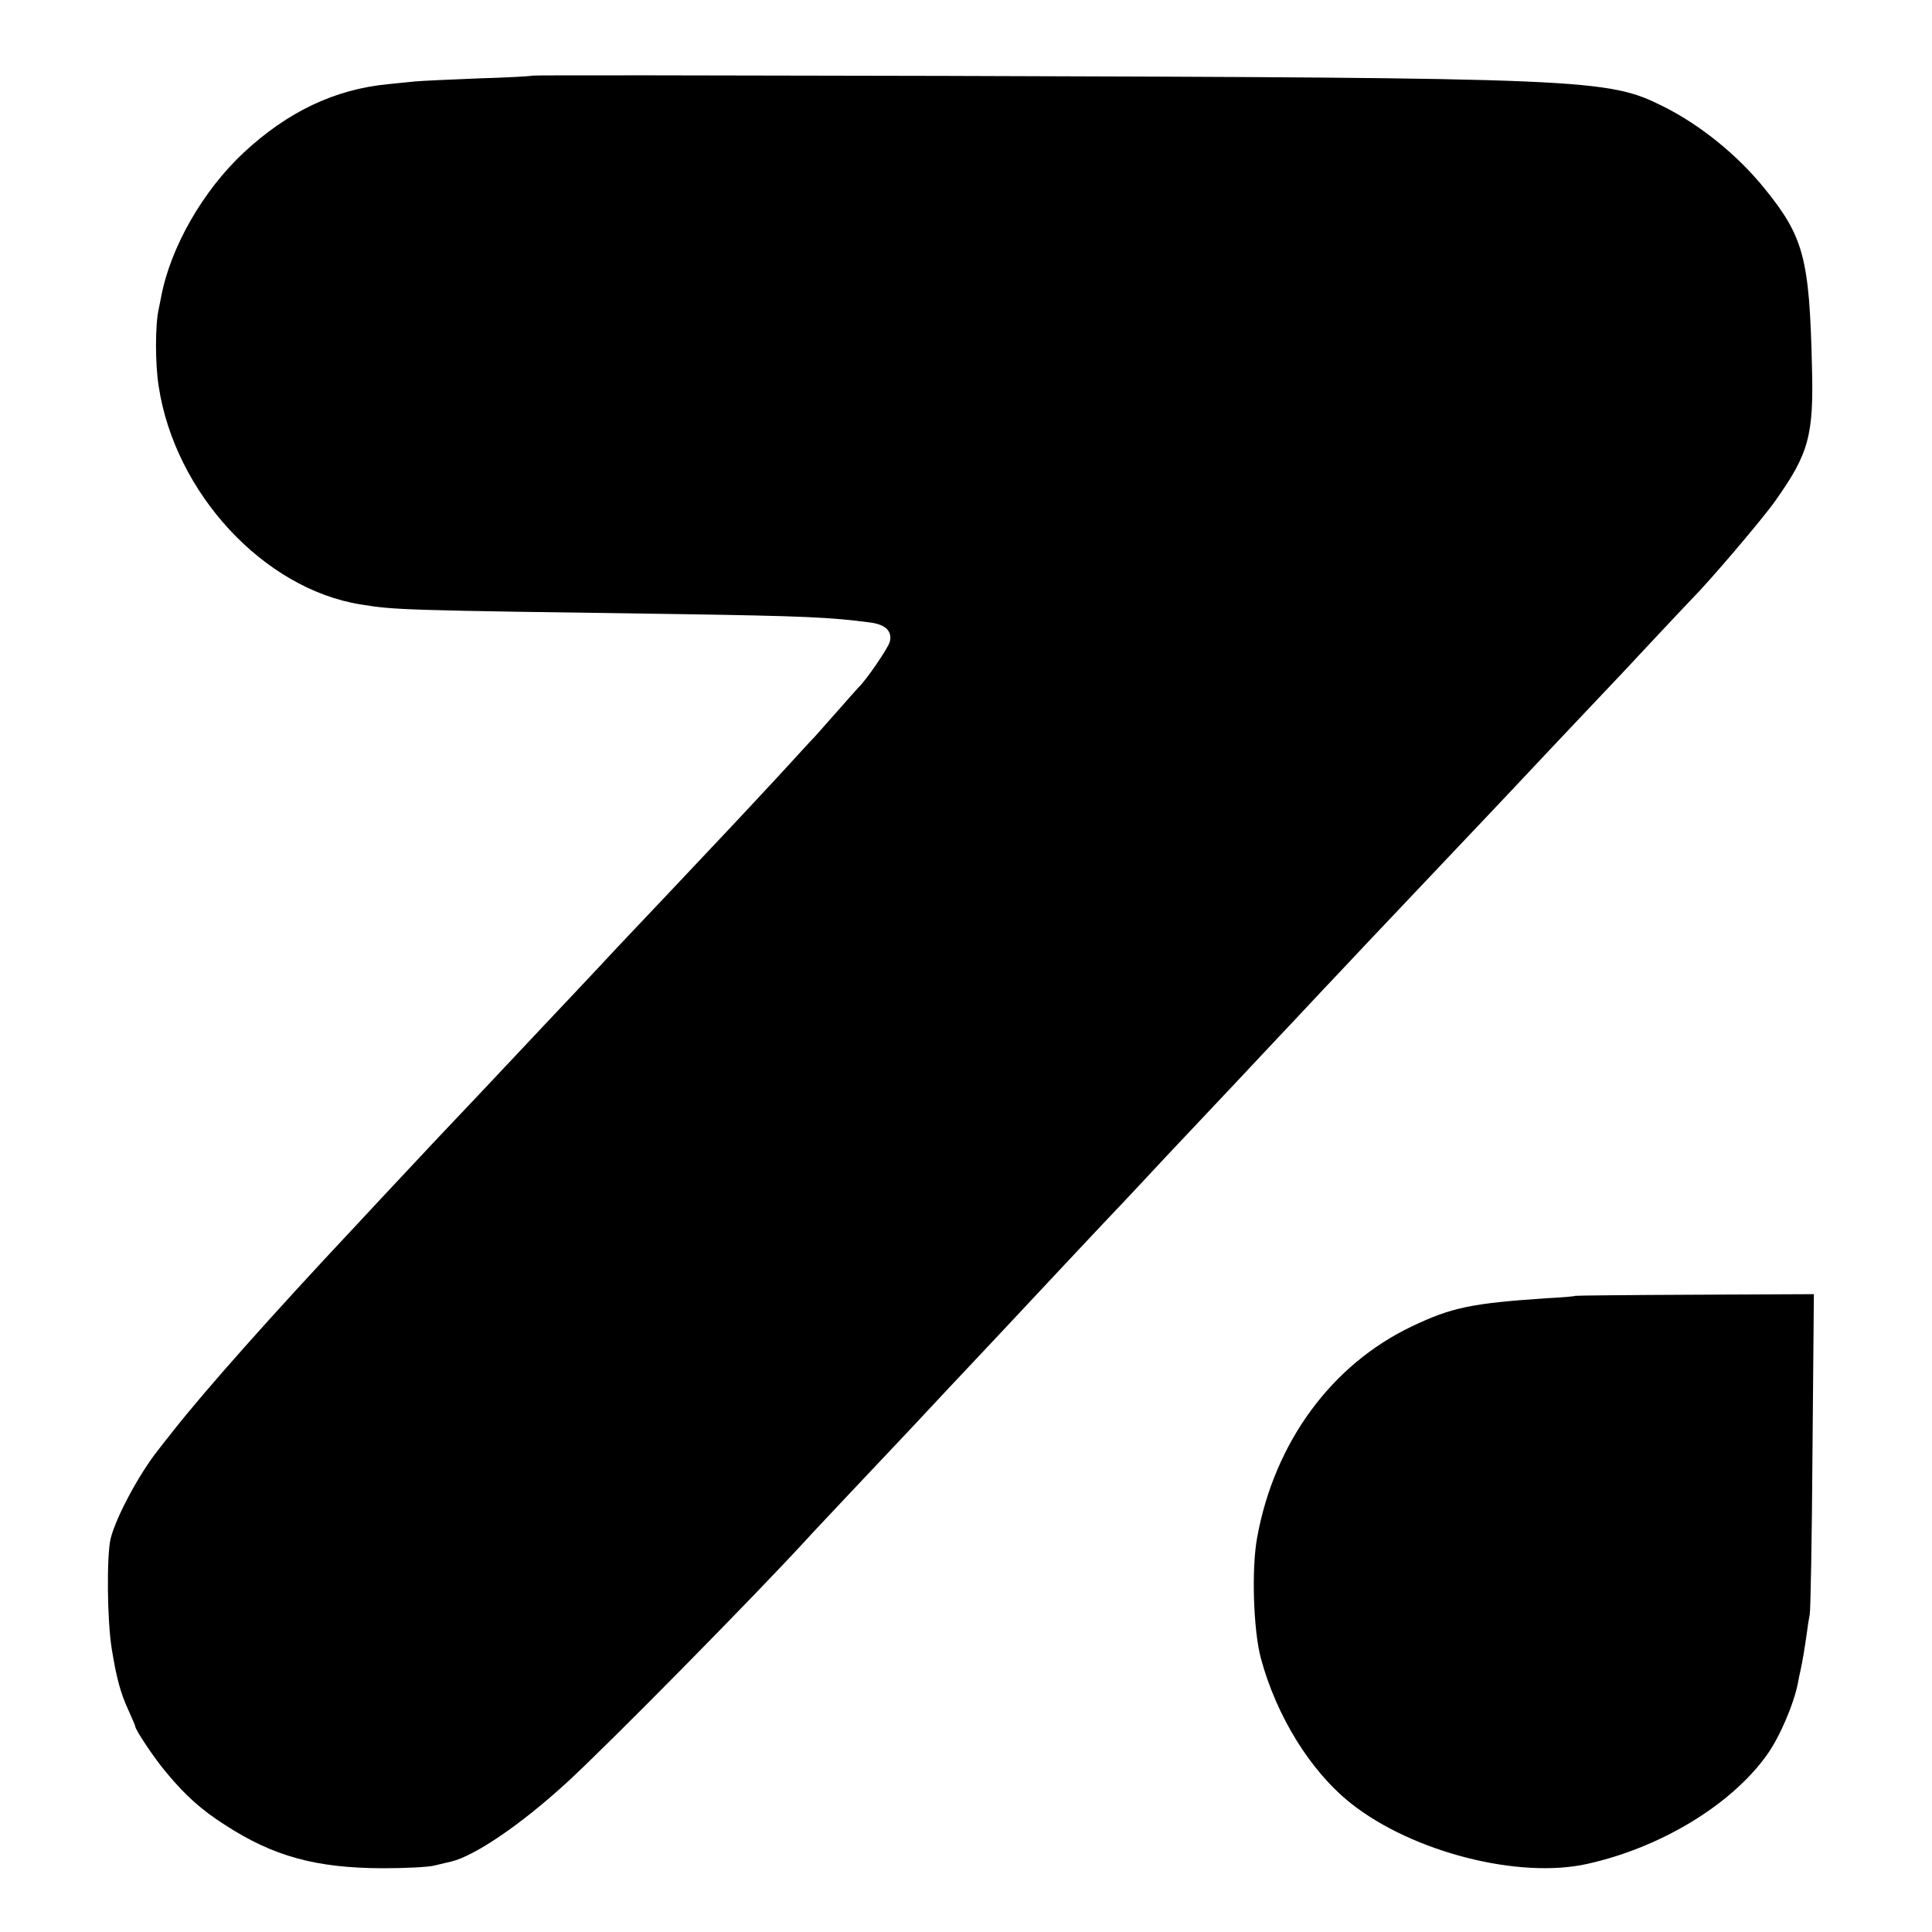<?xml version="1.0" standalone="no"?>
<!DOCTYPE svg PUBLIC "-//W3C//DTD SVG 20010904//EN"
 "http://www.w3.org/TR/2001/REC-SVG-20010904/DTD/svg10.dtd">
<svg version="1.0" xmlns="http://www.w3.org/2000/svg"
 width="700pt" height="700pt" viewBox="0 0 700 700"
 preserveAspectRatio="xMidYMid meet">
<g transform="translate(0,700) scale(0.1,-0.1)"
fill="#000000" stroke="none">
<path d="M1929 6726 c-2 -2 -89 -7 -194 -10 -104 -4 -208 -9 -230 -11 -22 -2
-67 -7 -100 -10 -193 -19 -363 -100 -522 -248 -147 -137 -265 -342 -299 -522
-2 -11 -6 -31 -9 -45 -13 -56 -13 -200 0 -280 59 -387 381 -734 732 -790 124
-20 137 -21 1153 -35 449 -7 548 -11 697 -31 53 -8 76 -32 67 -69 -5 -22 -89
-144 -113 -165 -3 -3 -35 -39 -71 -80 -36 -41 -74 -84 -85 -96 -11 -11 -44
-47 -74 -80 -57 -63 -242 -261 -301 -323 -43 -46 -283 -300 -342 -362 -23 -25
-97 -104 -163 -174 -66 -70 -140 -148 -164 -174 -60 -64 -287 -305 -336 -356
-34 -37 -173 -184 -286 -306 -307 -327 -549 -600 -662 -744 -26 -33 -51 -64
-55 -70 -69 -87 -152 -243 -171 -319 -15 -62 -13 -296 4 -401 17 -104 31 -158
61 -223 13 -29 24 -54 24 -57 0 -12 71 -119 115 -170 68 -82 127 -134 210
-187 176 -114 329 -156 570 -157 83 0 168 4 190 10 22 5 48 12 59 14 85 20
252 133 418 285 148 135 682 677 870 882 14 16 88 94 164 175 181 191 264 280
304 323 18 19 66 71 108 115 41 44 105 112 141 150 178 190 320 342 361 385
25 26 91 96 147 156 56 60 123 132 150 160 54 57 282 299 334 355 19 20 89 94
155 165 67 71 141 149 164 174 40 42 262 277 412 435 36 38 83 88 104 110 42
45 272 289 349 370 28 29 104 110 170 181 66 70 131 140 145 154 64 64 258
292 302 355 122 172 140 237 133 490 -9 388 -30 467 -170 640 -99 123 -235
233 -370 300 -200 100 -269 103 -2601 110 -820 2 -1493 3 -1495 1z"/>
<path d="M5708 2305 c-2 -2 -50 -6 -108 -9 -267 -18 -341 -33 -485 -102 -290
-138 -497 -419 -560 -764 -21 -113 -14 -334 13 -437 57 -212 181 -412 328
-528 223 -176 608 -274 856 -218 265 59 519 213 648 392 47 64 99 186 114 262
2 13 7 35 10 49 7 32 14 74 22 130 3 25 8 56 11 70 3 14 8 281 10 593 l5 568
-431 -2 c-237 -1 -432 -3 -433 -4z"/>
</g>
</svg>
